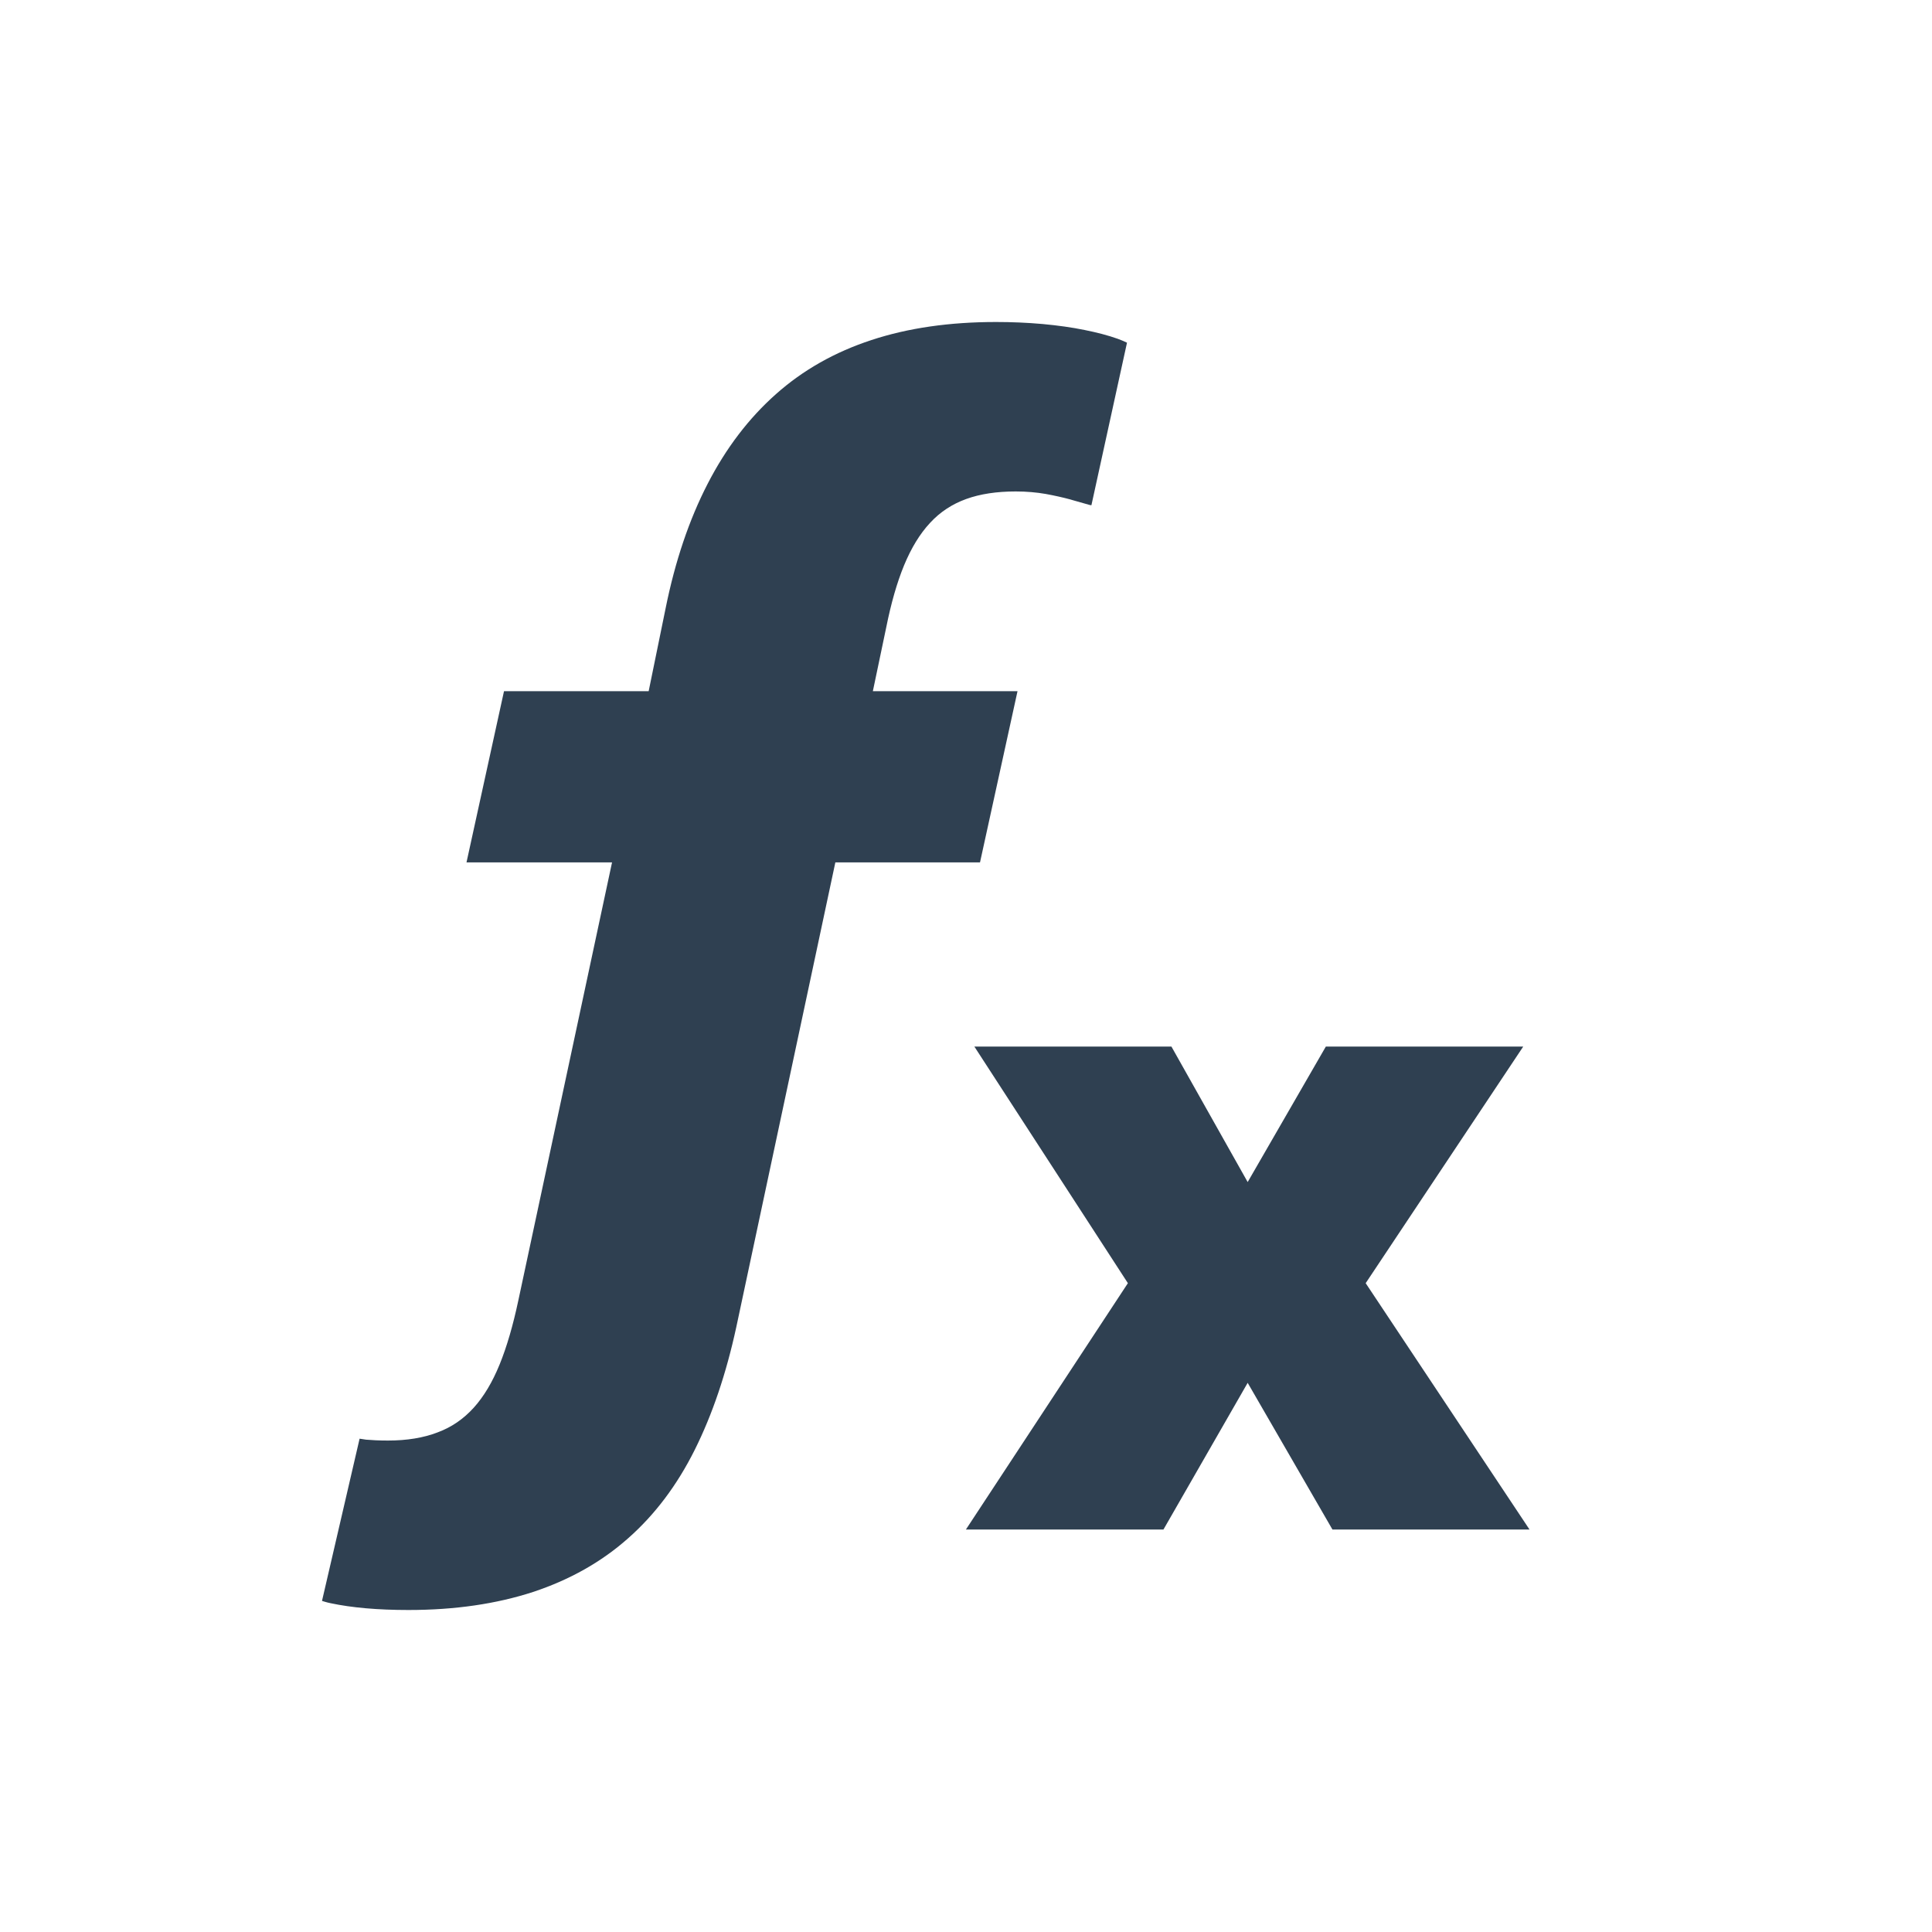 <svg width="24" height="24" viewBox="0 0 24 24" fill="none" xmlns="http://www.w3.org/2000/svg">
<path d="M13.472 4.099C13.627 4.13 13.765 4.166 13.883 4.208C13.925 4.223 13.959 4.238 13.991 4.253C13.994 4.255 13.997 4.256 14 4.257L13.558 6.276C13.554 6.276 13.55 6.275 13.547 6.275C13.543 6.275 13.539 6.274 13.533 6.272C13.471 6.254 13.402 6.234 13.325 6.213C13.315 6.21 13.305 6.207 13.295 6.204C13.206 6.18 13.105 6.157 12.99 6.136C12.875 6.116 12.751 6.105 12.618 6.105C12.381 6.105 12.176 6.136 12.002 6.199C11.828 6.262 11.678 6.36 11.553 6.496C11.427 6.631 11.32 6.807 11.231 7.022C11.142 7.238 11.069 7.495 11.009 7.794L10.843 8.586H12.64L12.174 10.713H10.377L9.146 16.488C9.021 17.064 8.849 17.572 8.631 18.009C8.412 18.448 8.137 18.814 7.804 19.108C7.471 19.404 7.077 19.625 6.622 19.776C6.167 19.924 5.652 20 5.074 20C4.69 20 4.368 19.971 4.109 19.916C4.082 19.911 4.061 19.905 4.04 19.899C4.028 19.895 4.015 19.891 4 19.887L4.467 17.872C4.479 17.874 4.49 17.876 4.502 17.877C4.516 17.88 4.53 17.882 4.547 17.884C4.617 17.89 4.708 17.895 4.819 17.895C5.056 17.895 5.261 17.861 5.435 17.794C5.609 17.73 5.758 17.627 5.884 17.488C6.01 17.349 6.117 17.169 6.206 16.951C6.295 16.733 6.373 16.465 6.439 16.154L7.603 10.713H5.795L6.261 8.586H8.058L8.269 7.554C8.387 6.97 8.561 6.456 8.79 6.011C9.019 5.566 9.302 5.195 9.639 4.896C9.975 4.597 10.371 4.373 10.826 4.224C11.281 4.074 11.797 4 12.374 4C12.566 4 12.758 4.008 12.951 4.025C13.143 4.043 13.317 4.067 13.472 4.099Z" fill="#2F4051"/>
<path d="M12.104 13.001L14.011 15.94L11.999 19H14.453L15.499 17.178L16.552 19H19L16.965 15.94L18.922 13.001H16.47L15.499 14.684L14.552 13.001H12.104Z" fill="#2F4051"/>
</svg>
